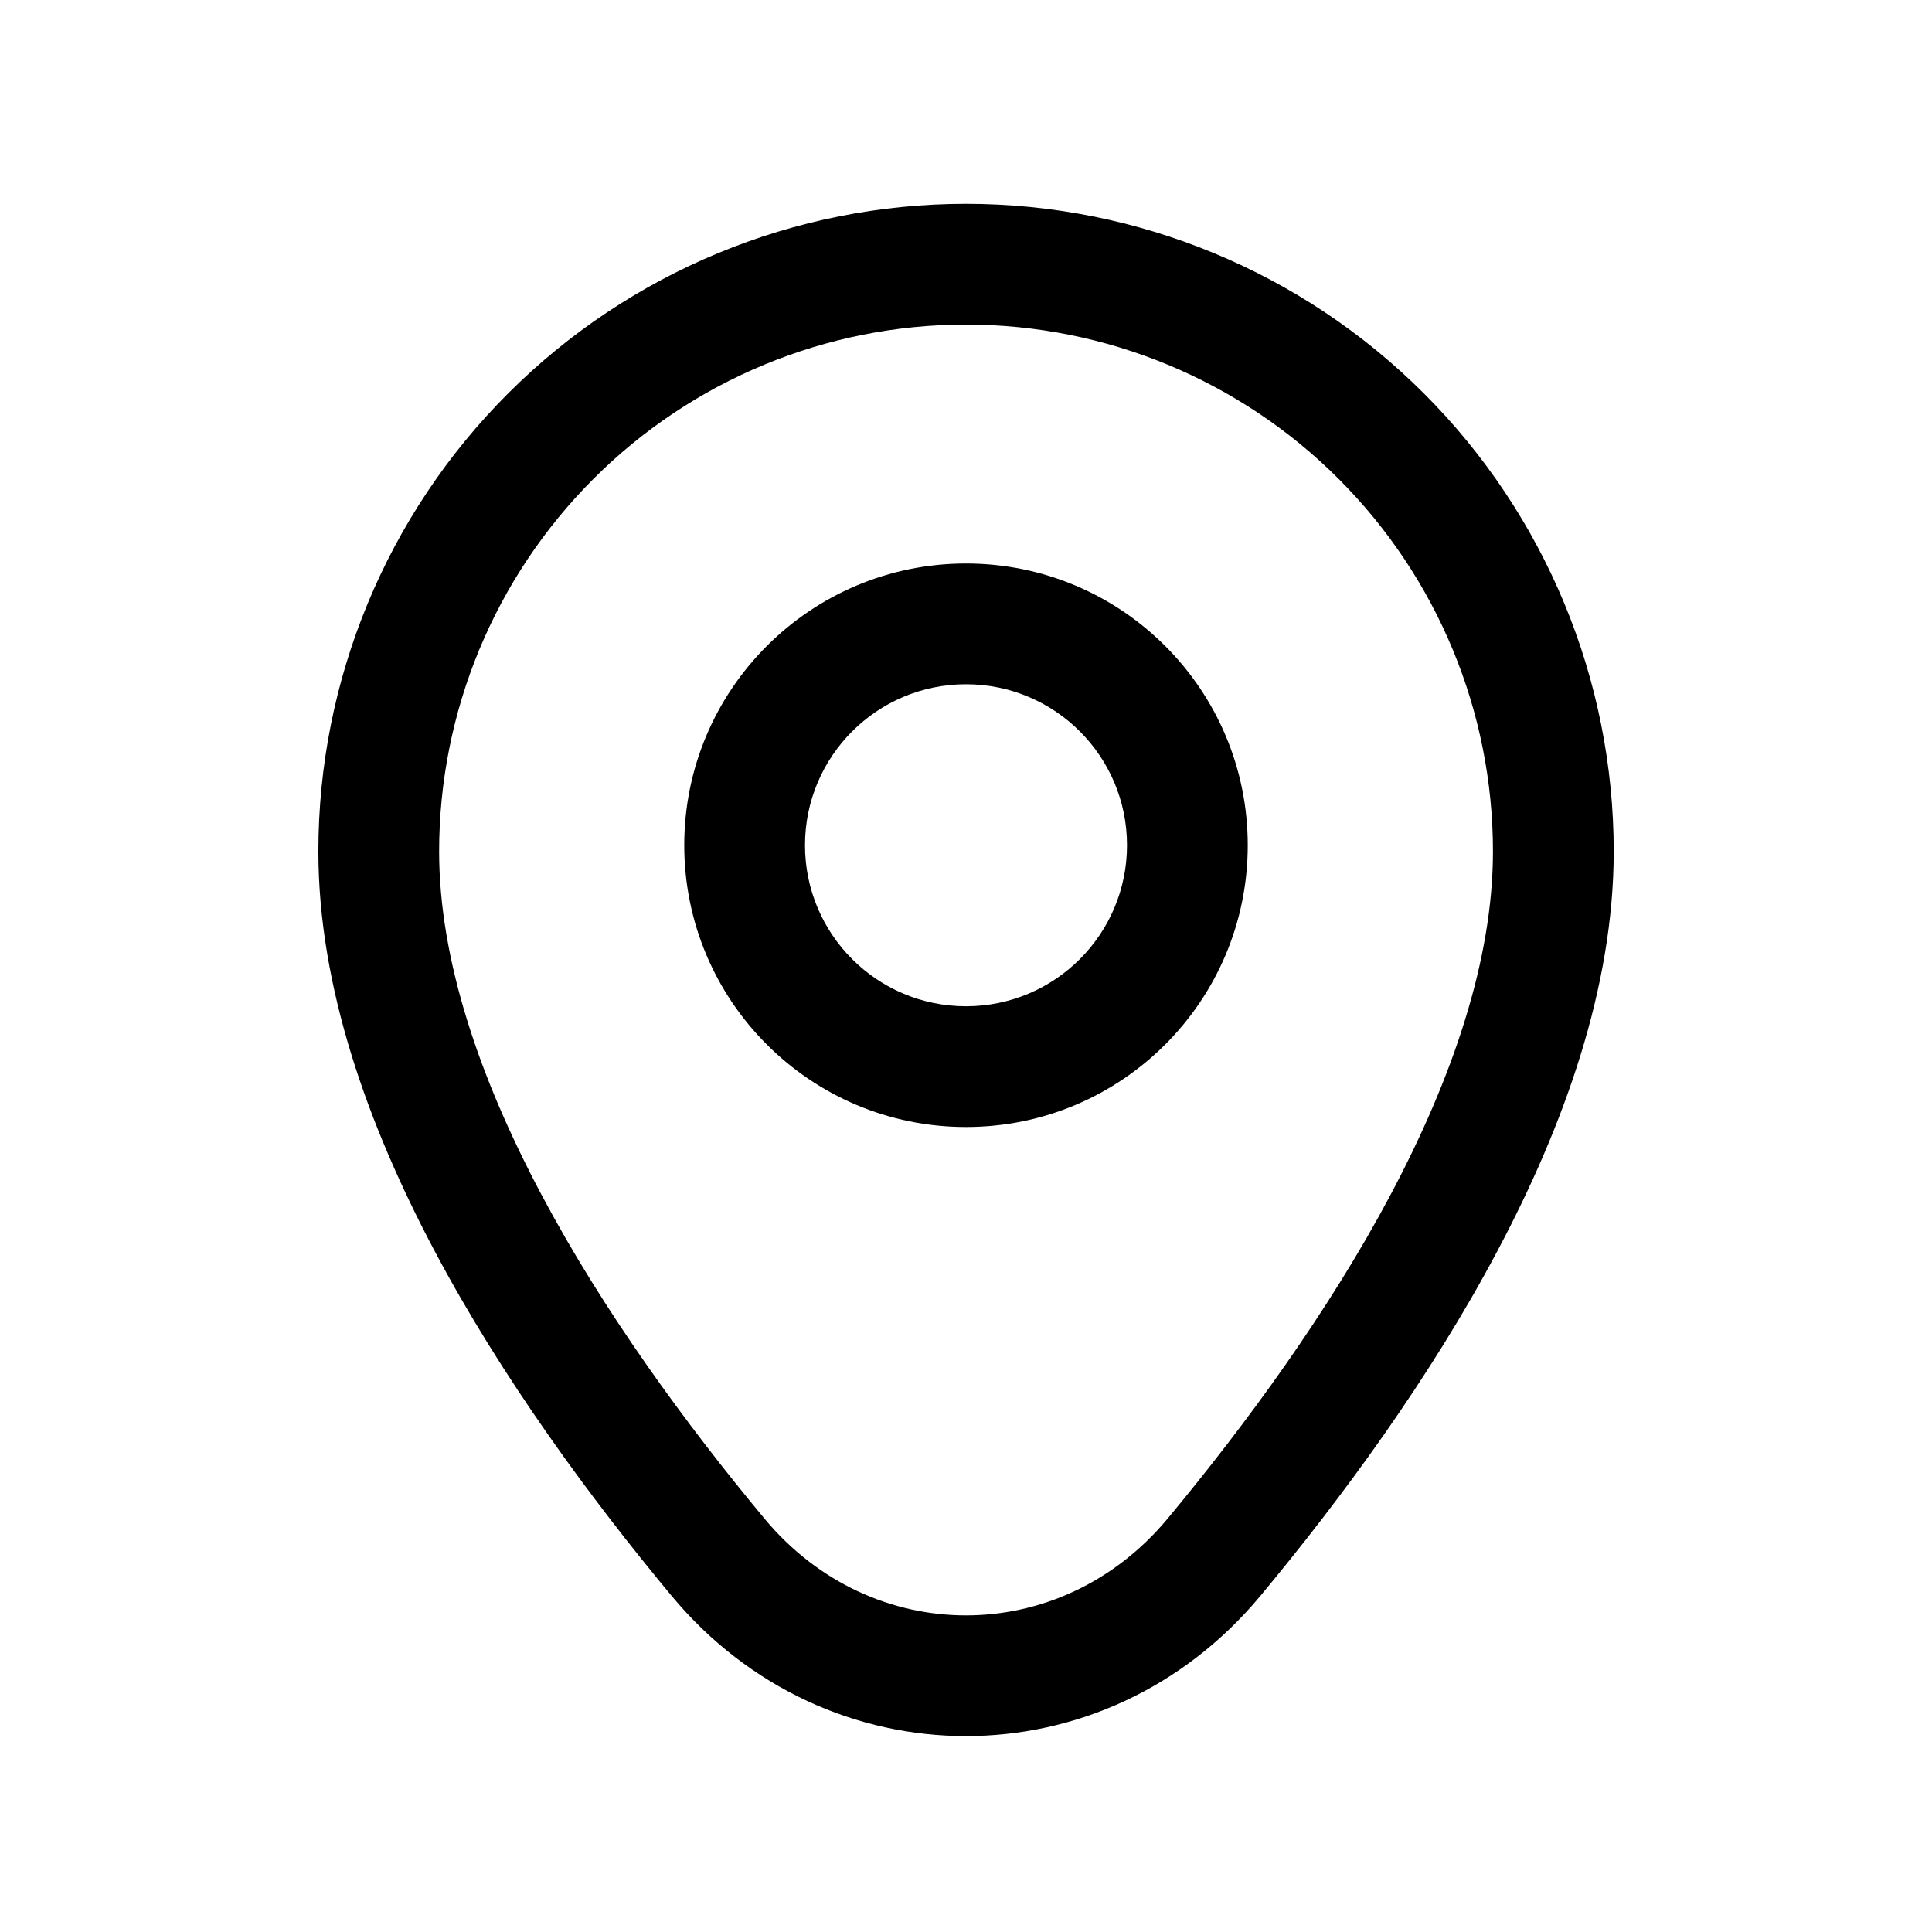 <svg xmlns="http://www.w3.org/2000/svg" width="24" height="24" viewBox="0 0 24 24"><path fill-rule="evenodd" d="M15.5 10.5C15.5 12.433 13.933 14 12 14C10.067 14 8.5 12.433 8.5 10.5C8.5 8.567 10.067 7 12 7C13.933 7 15.5 8.567 15.5 10.5ZM14 10.5C14 11.605 13.105 12.5 12 12.5C10.895 12.5 10 11.605 10 10.5C10 9.395 10.895 8.5 12 8.5C13.105 8.5 14 9.395 14 10.5Z" clip-rule="evenodd"/><path fill-rule="evenodd" d="M12 2.532C9.866 2.532 7.82 3.379 6.311 4.888C4.802 6.397 3.955 8.443 3.955 10.577C3.955 12.26 4.57 13.979 5.402 15.546C6.239 17.121 7.326 18.601 8.341 19.822C10.274 22.148 13.726 22.148 15.659 19.822C16.674 18.601 17.762 17.121 18.598 15.546C19.431 13.979 20.046 12.26 20.046 10.577C20.046 8.443 19.198 6.397 17.689 4.888C16.18 3.379 14.134 2.532 12 2.532ZM7.372 5.949C8.599 4.721 10.264 4.032 12 4.032C13.736 4.032 15.401 4.721 16.629 5.949C17.856 7.176 18.546 8.841 18.546 10.577C18.546 11.914 18.05 13.38 17.274 14.842C16.502 16.295 15.482 17.688 14.506 18.863C13.172 20.468 10.828 20.468 9.495 18.863C8.518 17.688 7.499 16.295 6.727 14.842C5.95 13.38 5.455 11.914 5.455 10.577C5.455 8.841 6.144 7.176 7.372 5.949Z" clip-rule="evenodd"/></svg>
